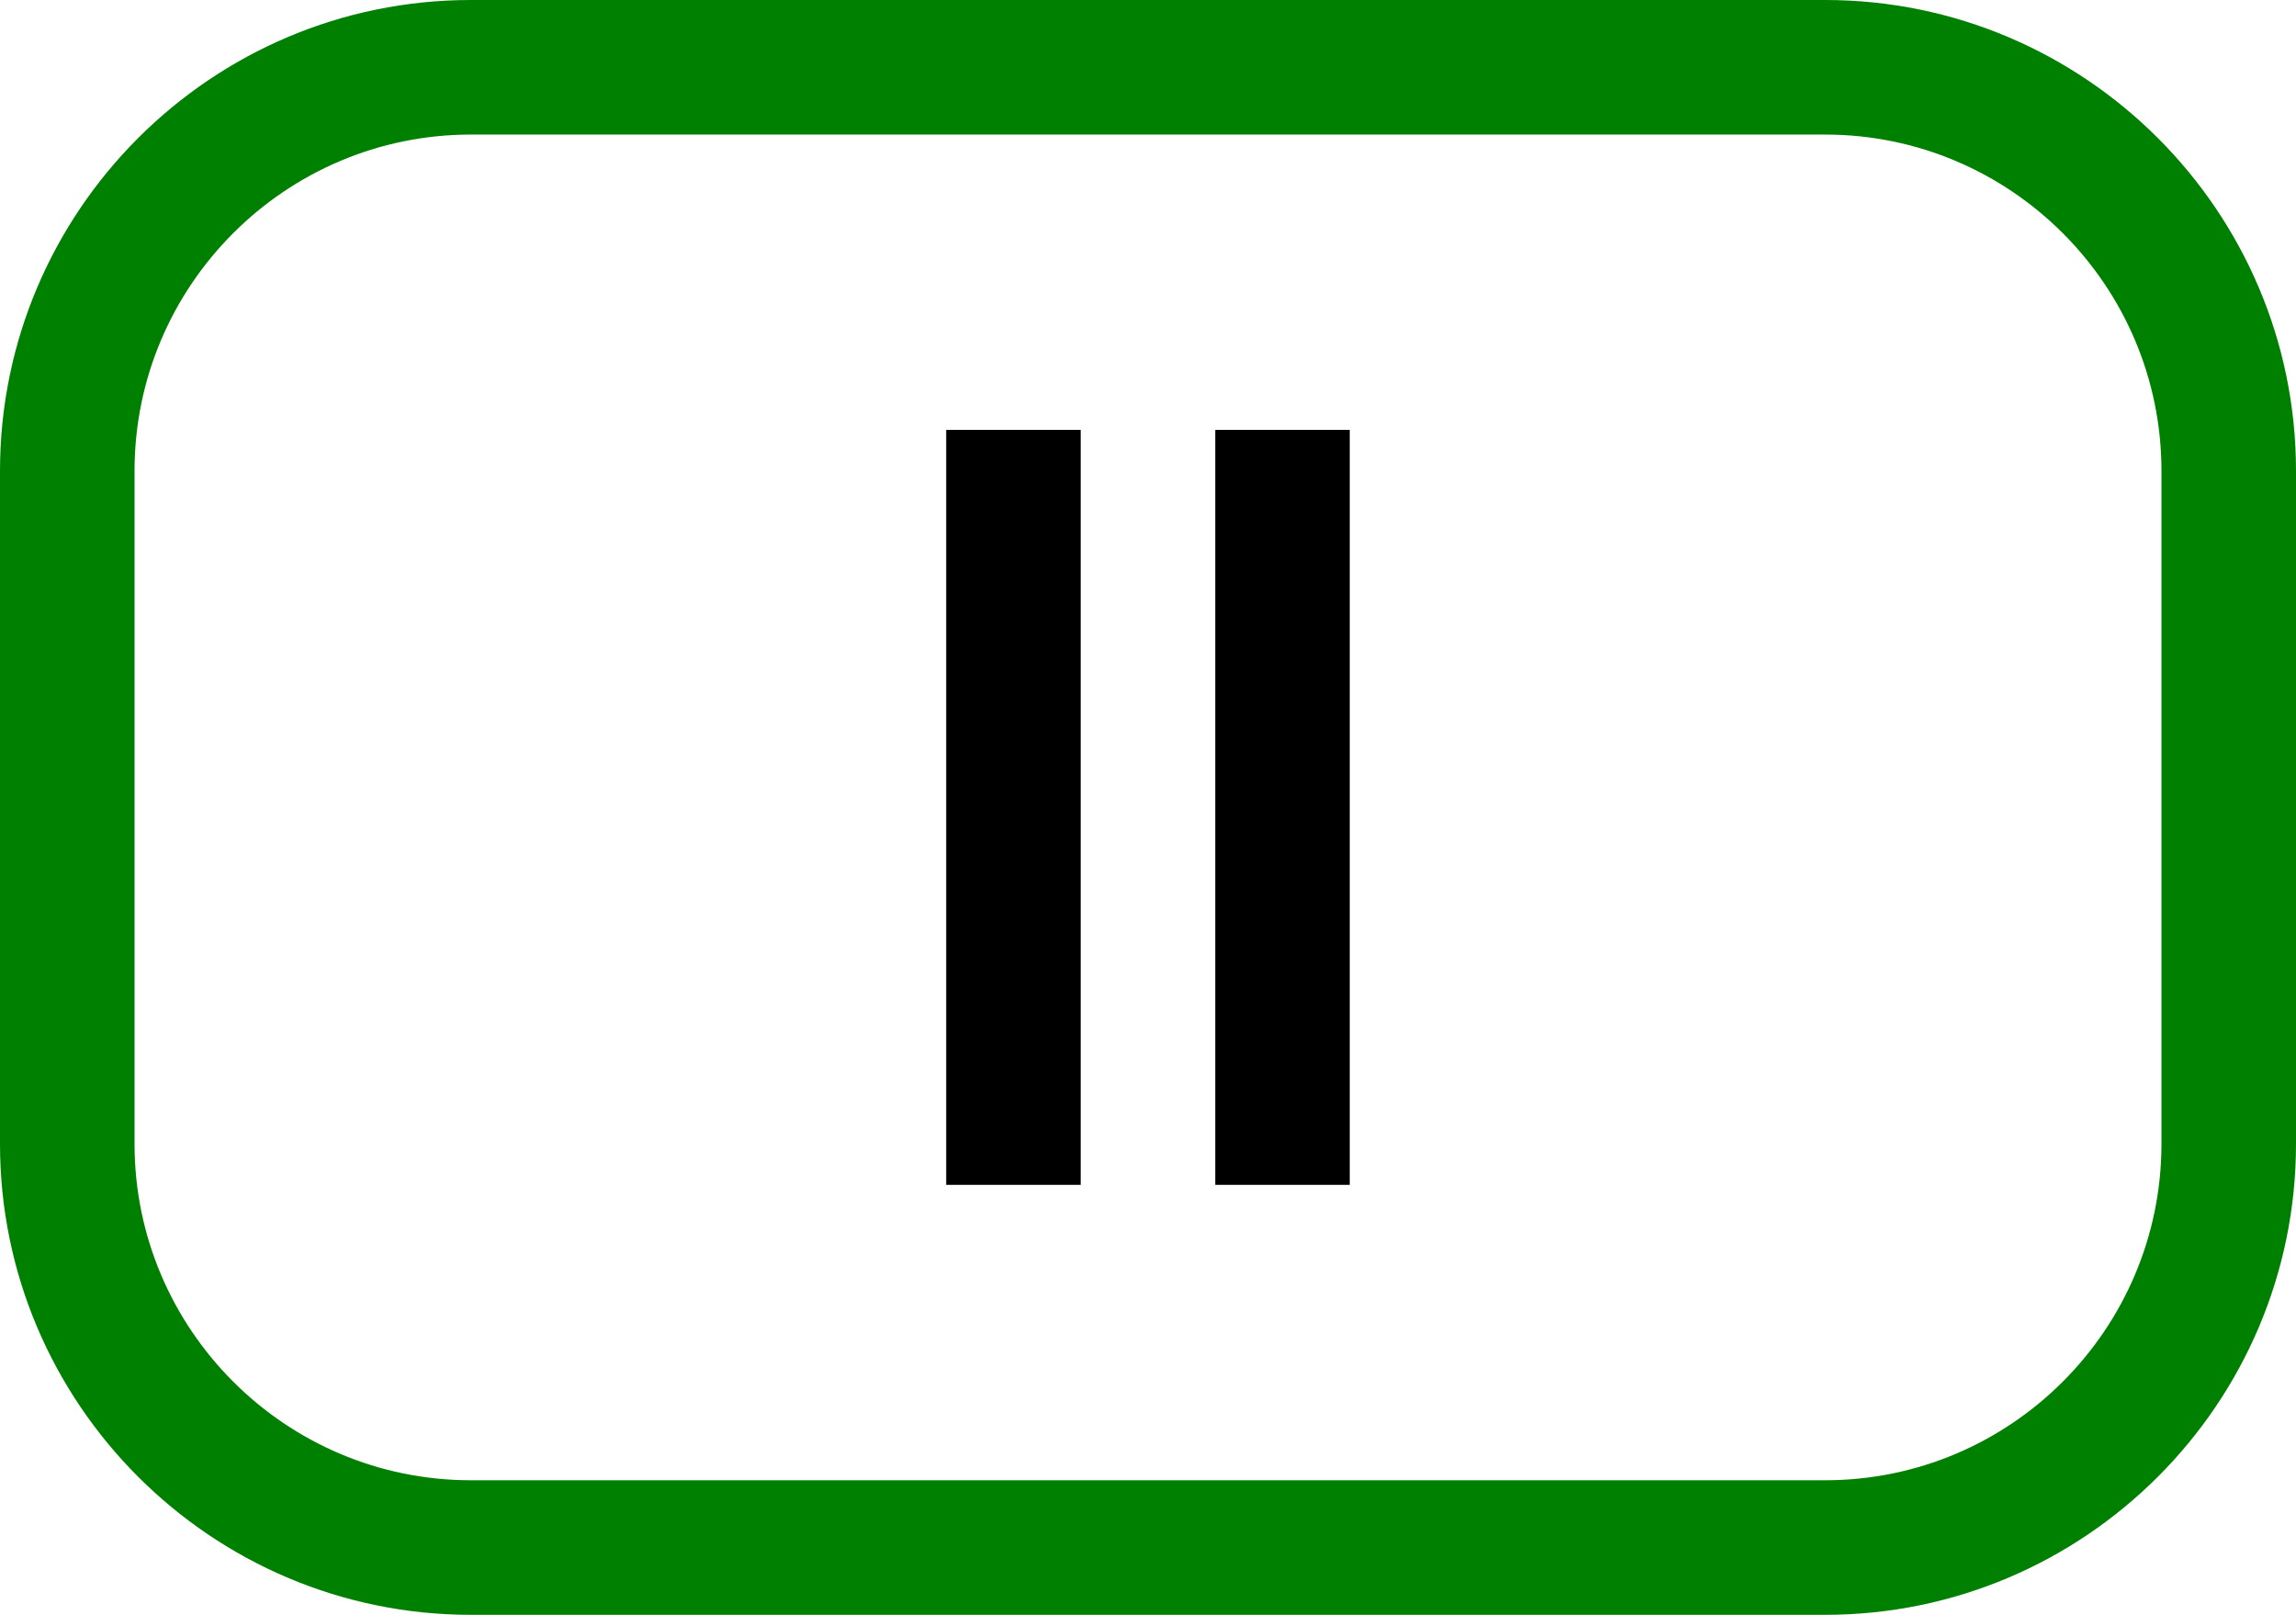 <?xml version="1.0" encoding="UTF-8" standalone="no"?>
<svg
   xmlns:dc="http://purl.org/dc/elements/1.1/"
   xmlns:cc="http://creativecommons.org/ns#"
   xmlns:rdf="http://www.w3.org/1999/02/22-rdf-syntax-ns#"
   xmlns:svg="http://www.w3.org/2000/svg"
   xmlns="http://www.w3.org/2000/svg"
   xmlns:sodipodi="http://sodipodi.sourceforge.net/DTD/sodipodi-0.dtd"
   xmlns:inkscape="http://www.inkscape.org/namespaces/inkscape"
   version="1.1"
   id="Capa_1"
   x="0px"
   y="0px"
   viewBox="0 0 512 360"
   xml:space="preserve"
   sodipodi:docname="pausehover.svg"
   width="512"
   height="360"
   inkscape:version="1.0.2-2 (e86c870879, 2021-01-15)"><defs
   id="defs41"><rect
     x="99.991"
     y="110.833"
     width="456.584"
     height="198.776"
     id="rect47" /><rect
     x="99.991"
     y="110.833"
     width="456.584"
     height="198.776"
     id="rect47-0" /><rect
     x="99.991"
     y="110.833"
     width="456.584"
     height="198.776"
     id="rect47-6" /></defs><sodipodi:namedview
   pagecolor="#ffffff"
   bordercolor="#666666"
   borderopacity="1"
   objecttolerance="10"
   gridtolerance="10"
   guidetolerance="10"
   inkscape:pageopacity="0"
   inkscape:pageshadow="2"
   inkscape:window-width="1920"
   inkscape:window-height="1017"
   id="namedview39"
   showgrid="false"
   inkscape:zoom="0.83007813"
   inkscape:cx="393.80496"
   inkscape:cy="297.31737"
   inkscape:window-x="1672"
   inkscape:window-y="-8"
   inkscape:window-maximized="1"
   inkscape:current-layer="g6"
   inkscape:document-rotation="0" />
<g
   id="g6">
	<g
   id="g4"
   transform="translate(0,-76)"
   style="fill:#008000">
		<path
   d="M 407,76 H 105 C 47.103,76 0,123.103 0,181 v 150 c 0,57.897 47.103,105 105,105 h 302 c 57.897,0 105,-47.103 105,-105 V 181 C 512,123.103 464.897,76 407,76 Z m 75,255 c 0,41.355 -33.645,75 -75,75 H 105 C 63.645,406 30,372.355 30,331 V 181 c 0,-41.355 33.645,-75 75,-75 h 302 c 41.355,0 75,33.645 75,75 z"
   id="path2"
   style="fill:#008000" />
	</g>
<g
   id="g162-5-5"
   transform="matrix(0.714,0,0,84.154,271,-1587.245)"><rect
     y="20"
     width="42"
     height="2"
     id="rect107-8-6"
     x="0" /><g
     id="g109-8-0" /><g
     id="g111-3-6" /><g
     id="g113-3-7" /><g
     id="g115-2-7" /><g
     id="g117-0-9" /><g
     id="g119-6-9" /><g
     id="g121-6-0" /><g
     id="g123-1-5" /><g
     id="g125-3-2" /><g
     id="g127-8-4" /><g
     id="g129-7-7" /><g
     id="g131-5-7" /><g
     id="g133-8-8" /><g
     id="g135-6-5" /><g
     id="g137-0-0" /></g><g
   id="g162-5-9"
   transform="matrix(0.714,0,0,84.154,211,-1587.245)"><rect
     y="20"
     width="42"
     height="2"
     id="rect107-8-9"
     x="0" /><g
     id="g109-8-9" /><g
     id="g111-3-3" /><g
     id="g113-3-6" /><g
     id="g115-2-5" /><g
     id="g117-0-4" /><g
     id="g119-6-7" /><g
     id="g121-6-7" /><g
     id="g123-1-4" /><g
     id="g125-3-28" /><g
     id="g127-8-5" /><g
     id="g129-7-1" /><g
     id="g131-5-0" /><g
     id="g133-8-7" /><g
     id="g135-6-8" /><g
     id="g137-0-1" /></g></g>
<g
   id="g8">
</g>
<g
   id="g10">
</g>
<g
   id="g12">
</g>
<g
   id="g14">
</g>
<g
   id="g16">
</g>
<g
   id="g18">
</g>
<g
   id="g20">
</g>
<g
   id="g22">
</g>
<g
   id="g24">
</g>
<g
   id="g26">
</g>
<g
   id="g28">
</g>
<g
   id="g30">
</g>
<g
   id="g32">
</g>
<g
   id="g34">
</g>
<g
   id="g36">
</g>
</svg>
